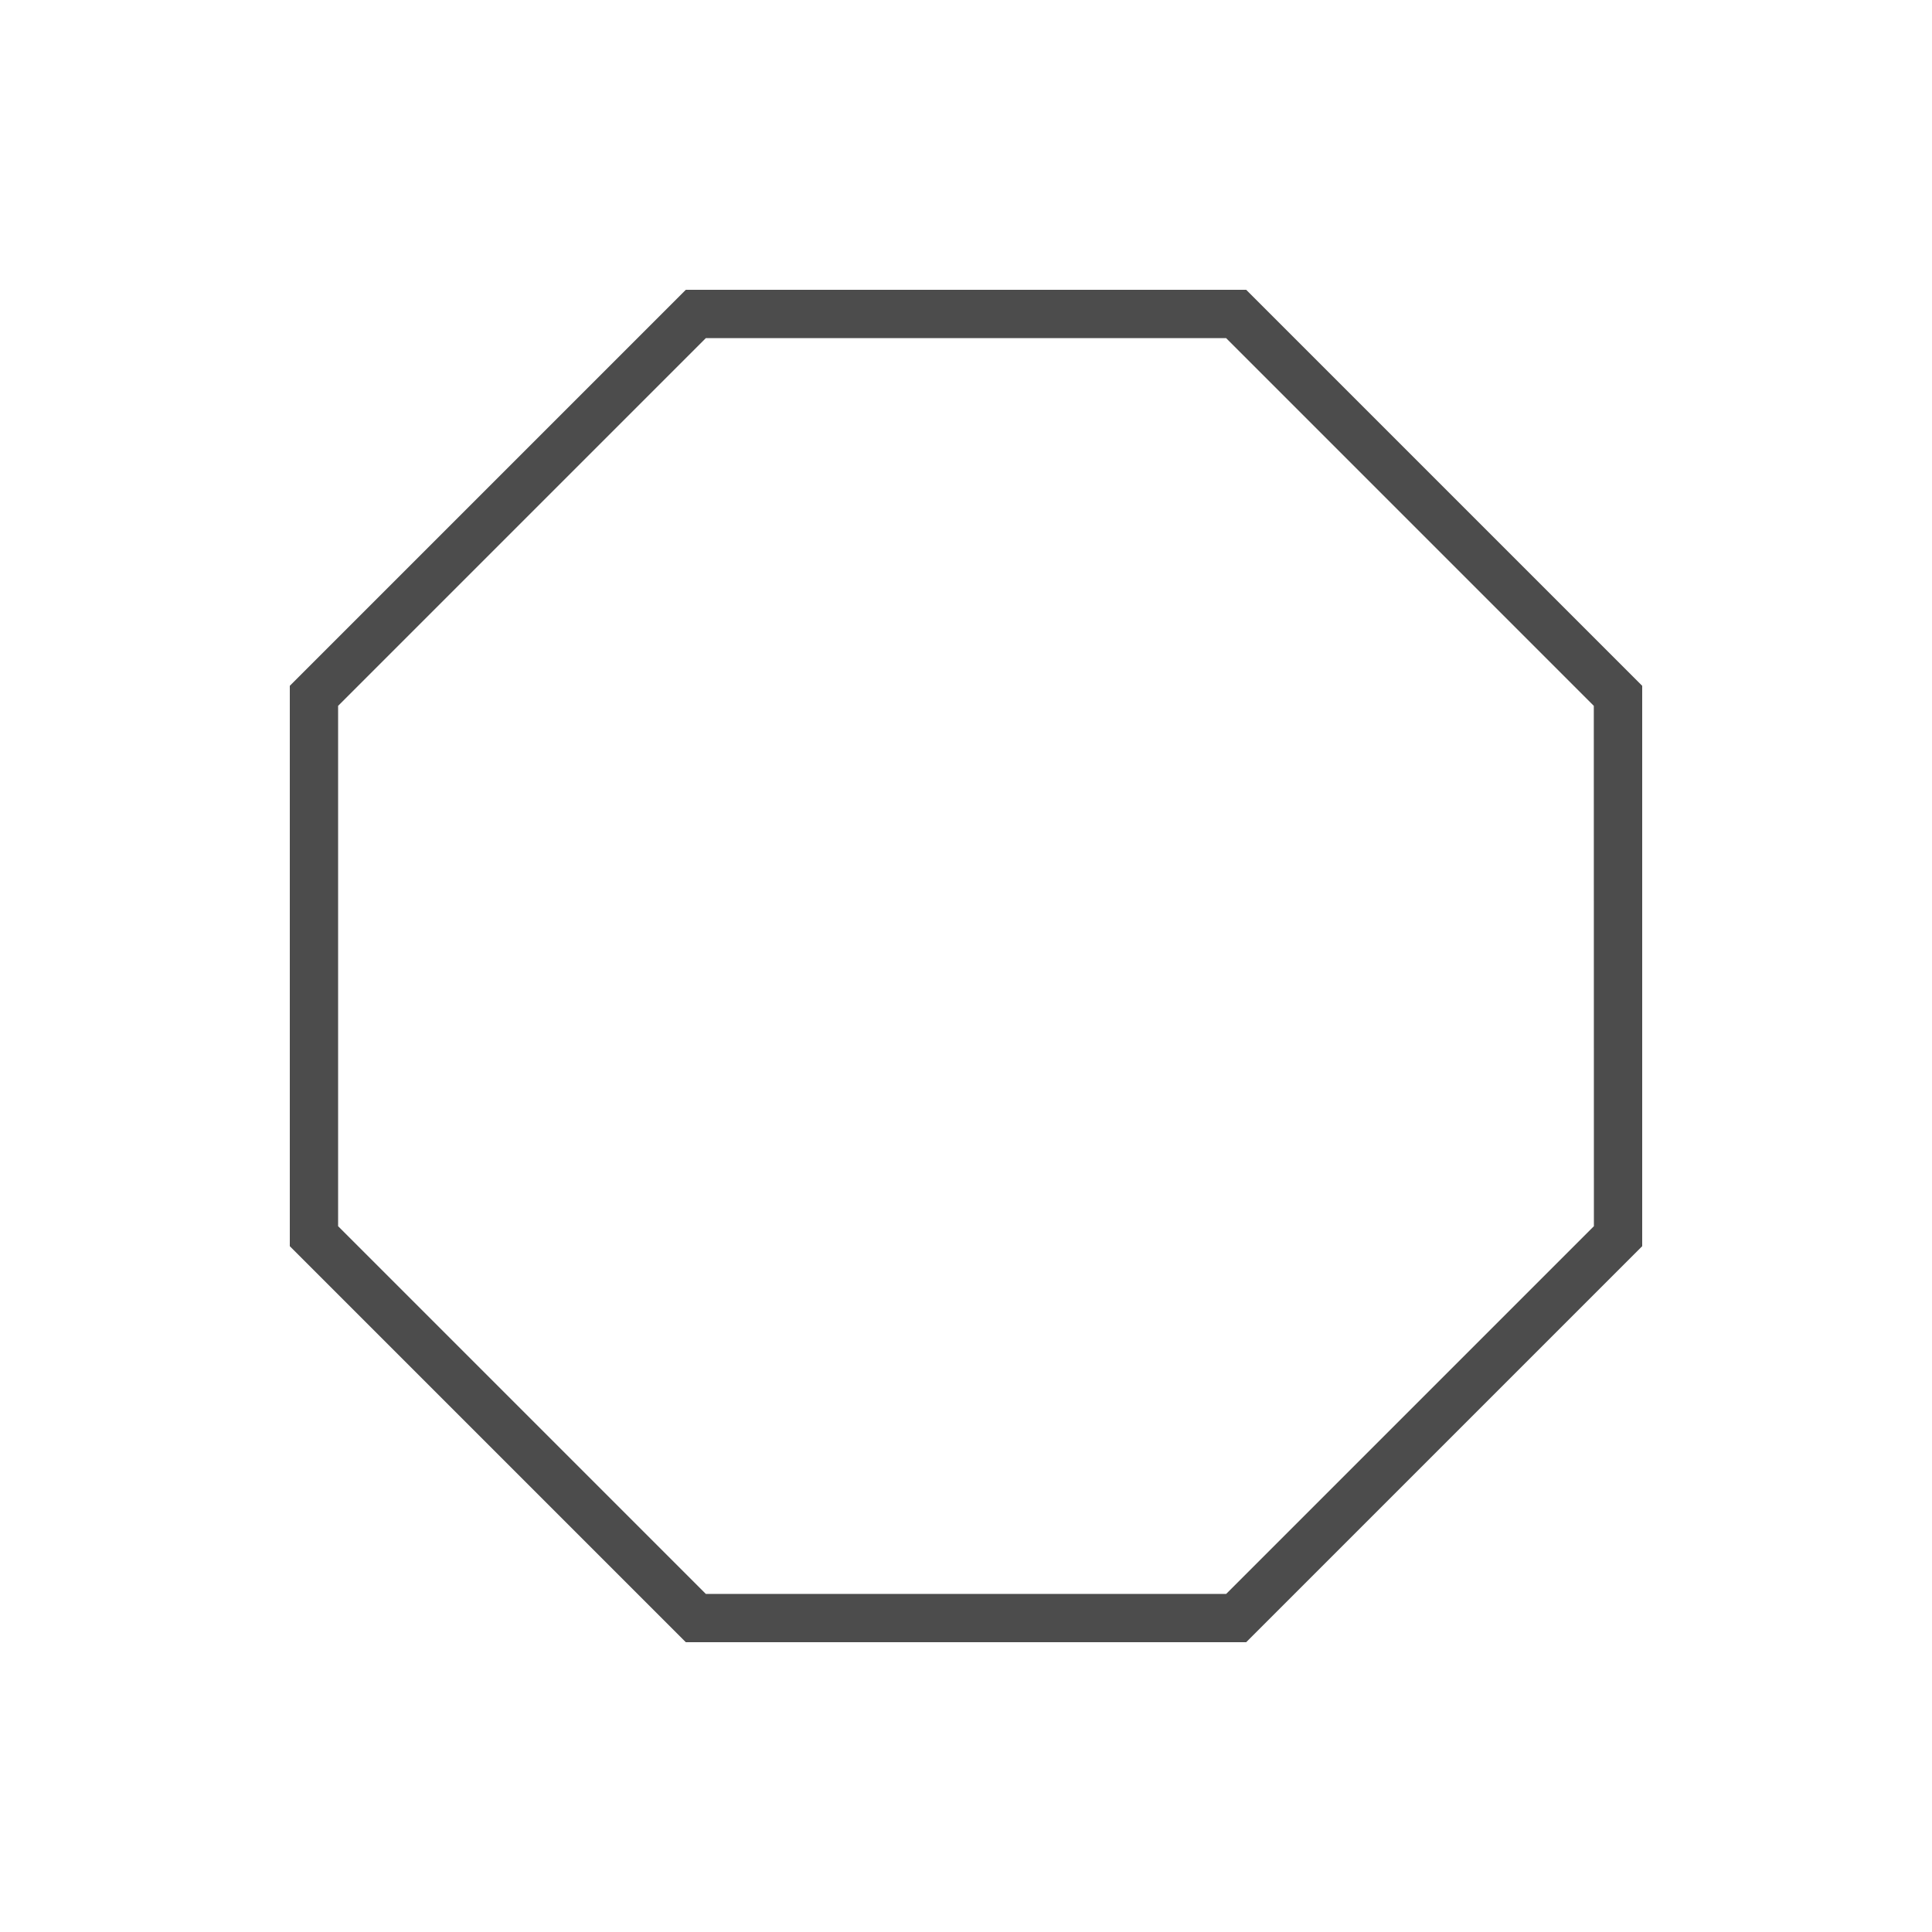 <?xml version="1.0" encoding="utf-8"?>
<!-- Generator: Adobe Illustrator 16.0.0, SVG Export Plug-In . SVG Version: 6.00 Build 0)  -->
<!DOCTYPE svg PUBLIC "-//W3C//DTD SVG 1.1//EN" "http://www.w3.org/Graphics/SVG/1.1/DTD/svg11.dtd">
<svg version="1.1" id="图层_1" xmlns="http://www.w3.org/2000/svg" xmlns:xlink="http://www.w3.org/1999/xlink" x="0px" y="0px"
	 width="40px" height="40px" viewBox="0 0 40 40" enable-background="new 0 0 40 40" xml:space="preserve">
<path fill="#4C4C4C" d="M25.801,6H14.199L6,14.199v11.602L14.199,34h11.602L34,25.801V14.199L25.801,6z M33,25.387L25.387,33H14.613
	L7,25.387V14.614l7.613-7.613h10.773l7.612,7.613L33,25.387L33,25.387z"/>
</svg>
